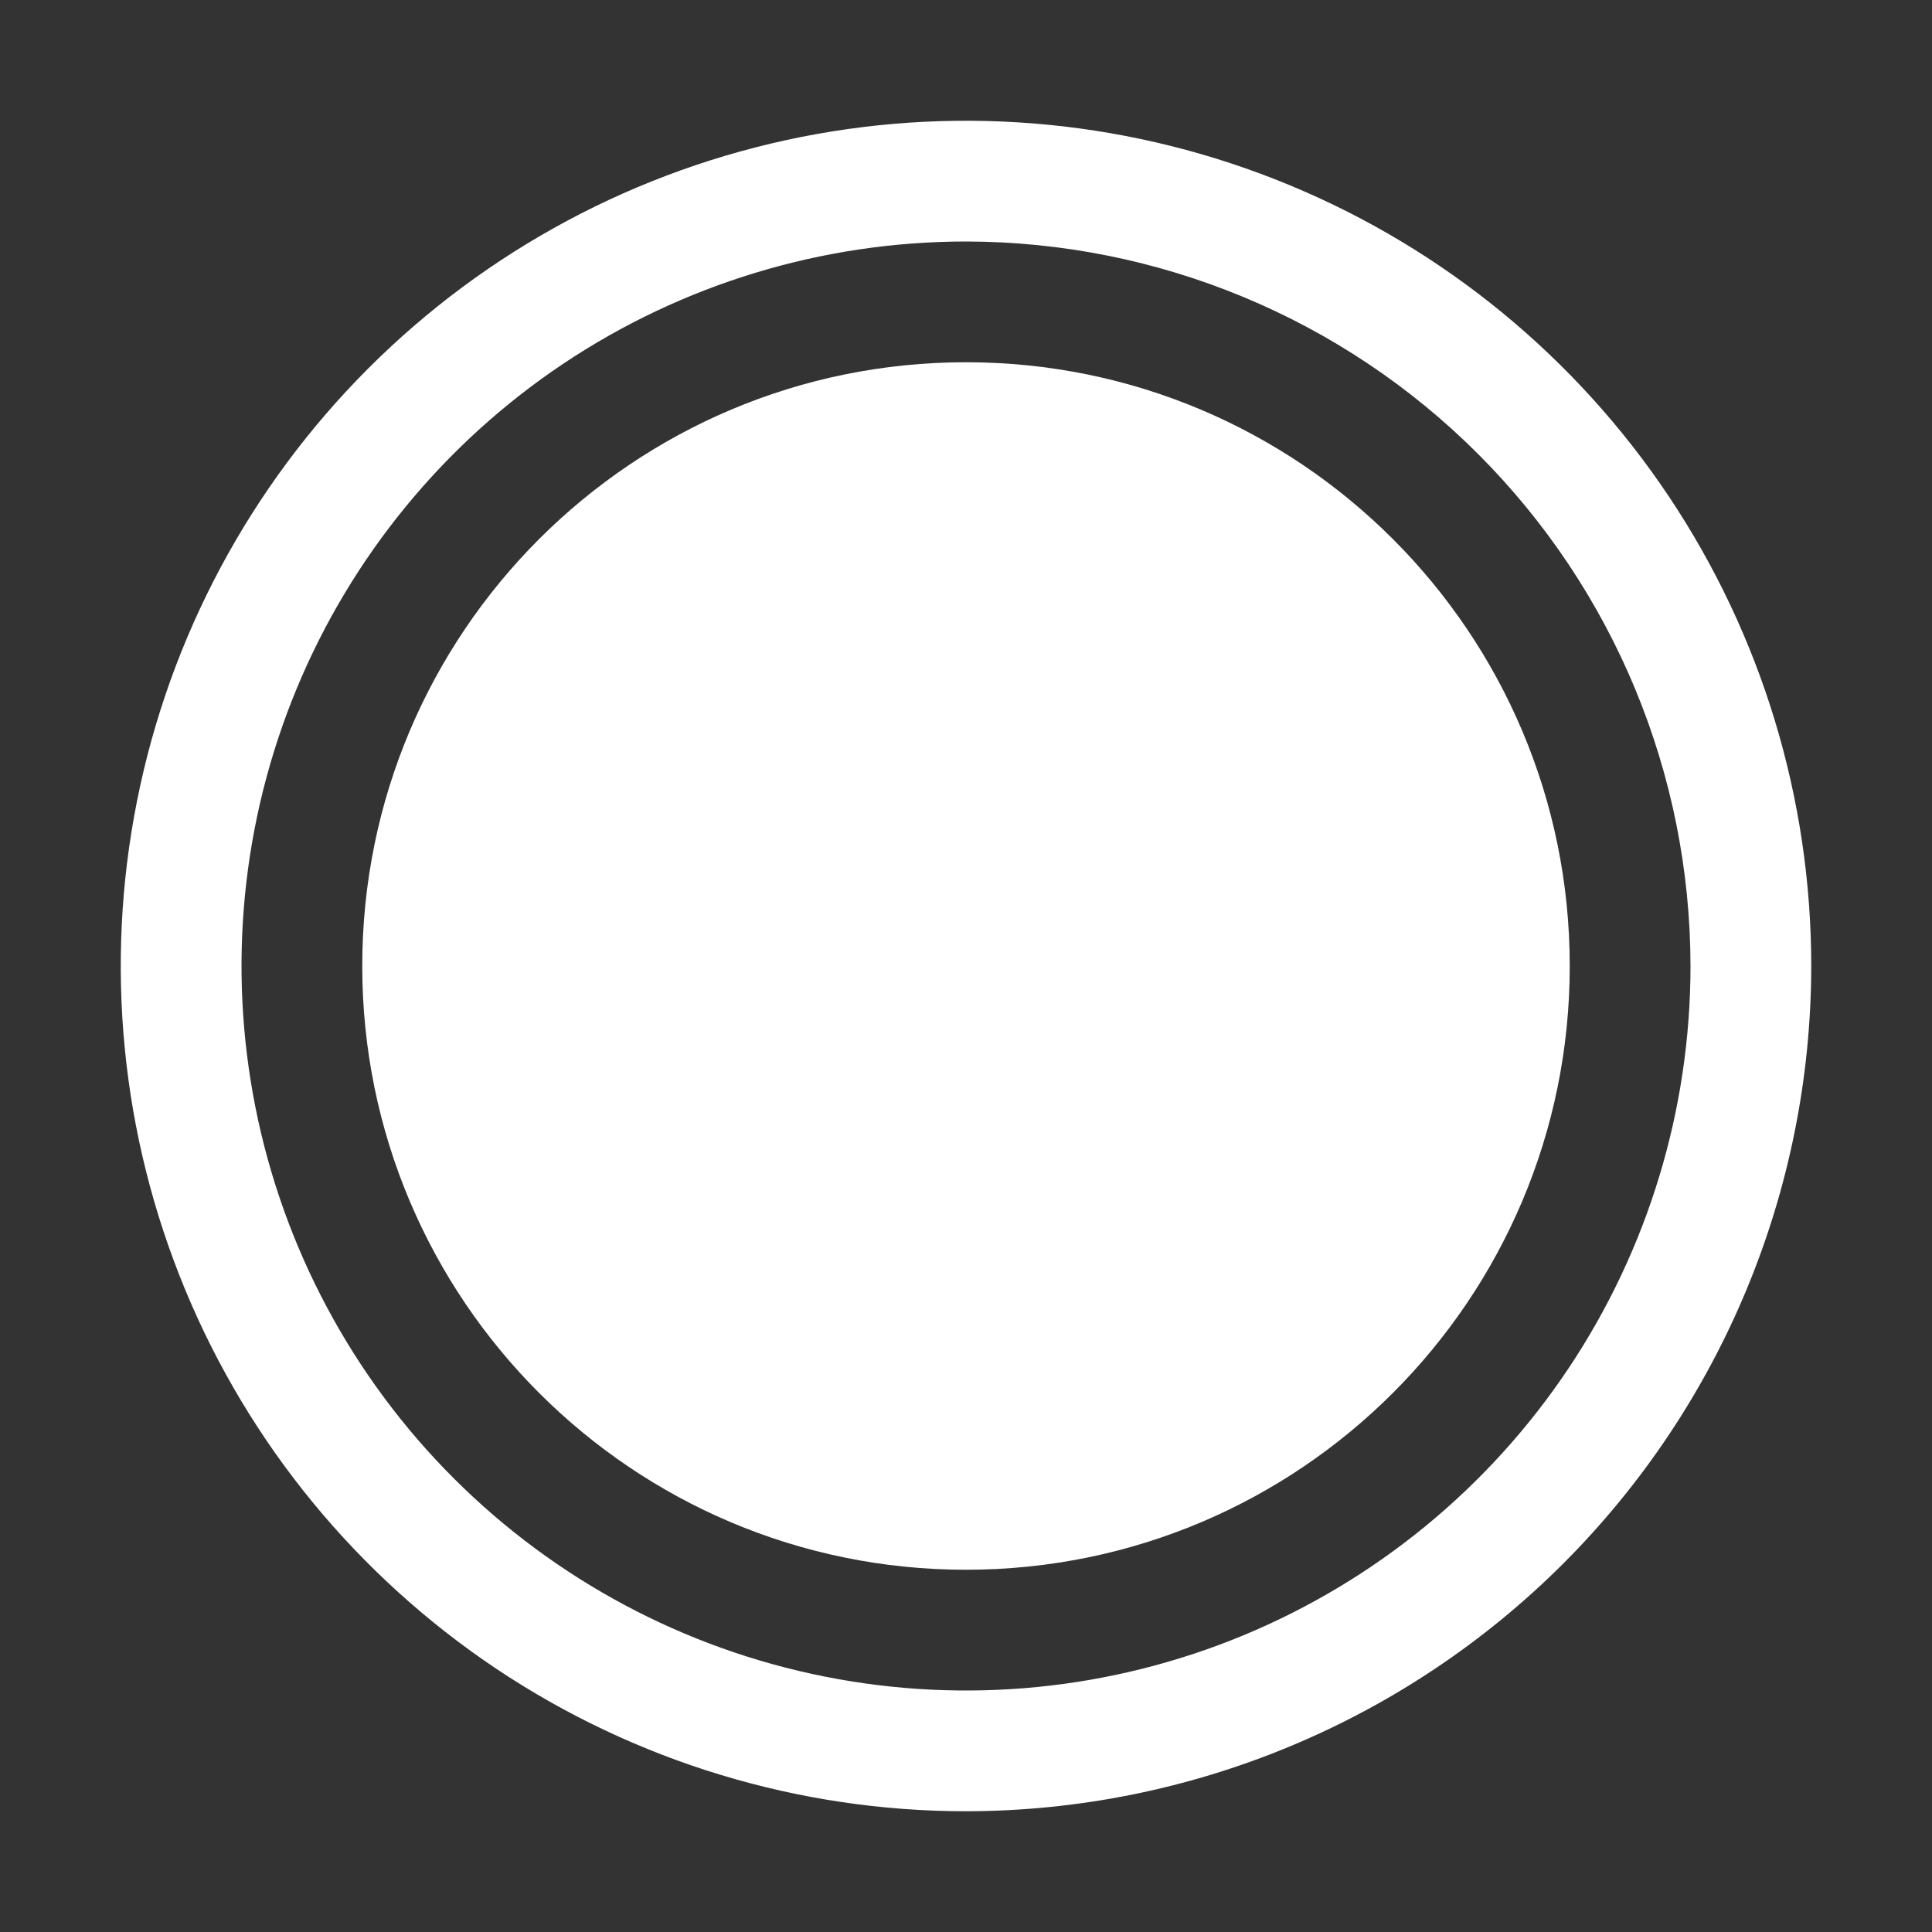 <svg width="32" height="32" viewBox="0 0 32 32" fill="none" xmlns="http://www.w3.org/2000/svg">
<rect x="0" y="0" width="32" height="32" fill="#333333" stroke="none"/>
<g id="carbon:circle-filled">
<path id="Vector" d="M16 26C21.523 26 26 21.523 26 16C26 10.477 21.523 6 16 6C10.477 6 6 10.477 6 16C6 21.523 10.477 26 16 26Z" fill="white"/>
<path id="Vector_2" d="M16 30C13.231 30 10.524 29.179 8.222 27.641C5.92 26.102 4.125 23.916 3.066 21.358C2.006 18.799 1.729 15.985 2.269 13.269C2.809 10.553 4.143 8.058 6.101 6.101C8.058 4.143 10.553 2.809 13.269 2.269C15.985 1.729 18.799 2.006 21.358 3.066C23.916 4.125 26.102 5.92 27.641 8.222C29.179 10.524 30 13.231 30 16C29.996 19.712 28.519 23.27 25.895 25.895C23.27 28.519 19.712 29.996 16 30ZM16 4C13.627 4 11.307 4.704 9.333 6.022C7.36 7.341 5.822 9.215 4.913 11.408C4.005 13.601 3.768 16.013 4.231 18.341C4.694 20.669 5.836 22.807 7.515 24.485C9.193 26.163 11.331 27.306 13.659 27.769C15.987 28.233 18.399 27.995 20.592 27.087C22.785 26.178 24.659 24.64 25.978 22.667C27.296 20.694 28 18.373 28 16C27.996 12.819 26.731 9.768 24.481 7.519C22.232 5.269 19.181 4.004 16 4Z" fill="white"/>
</g>
</svg>
